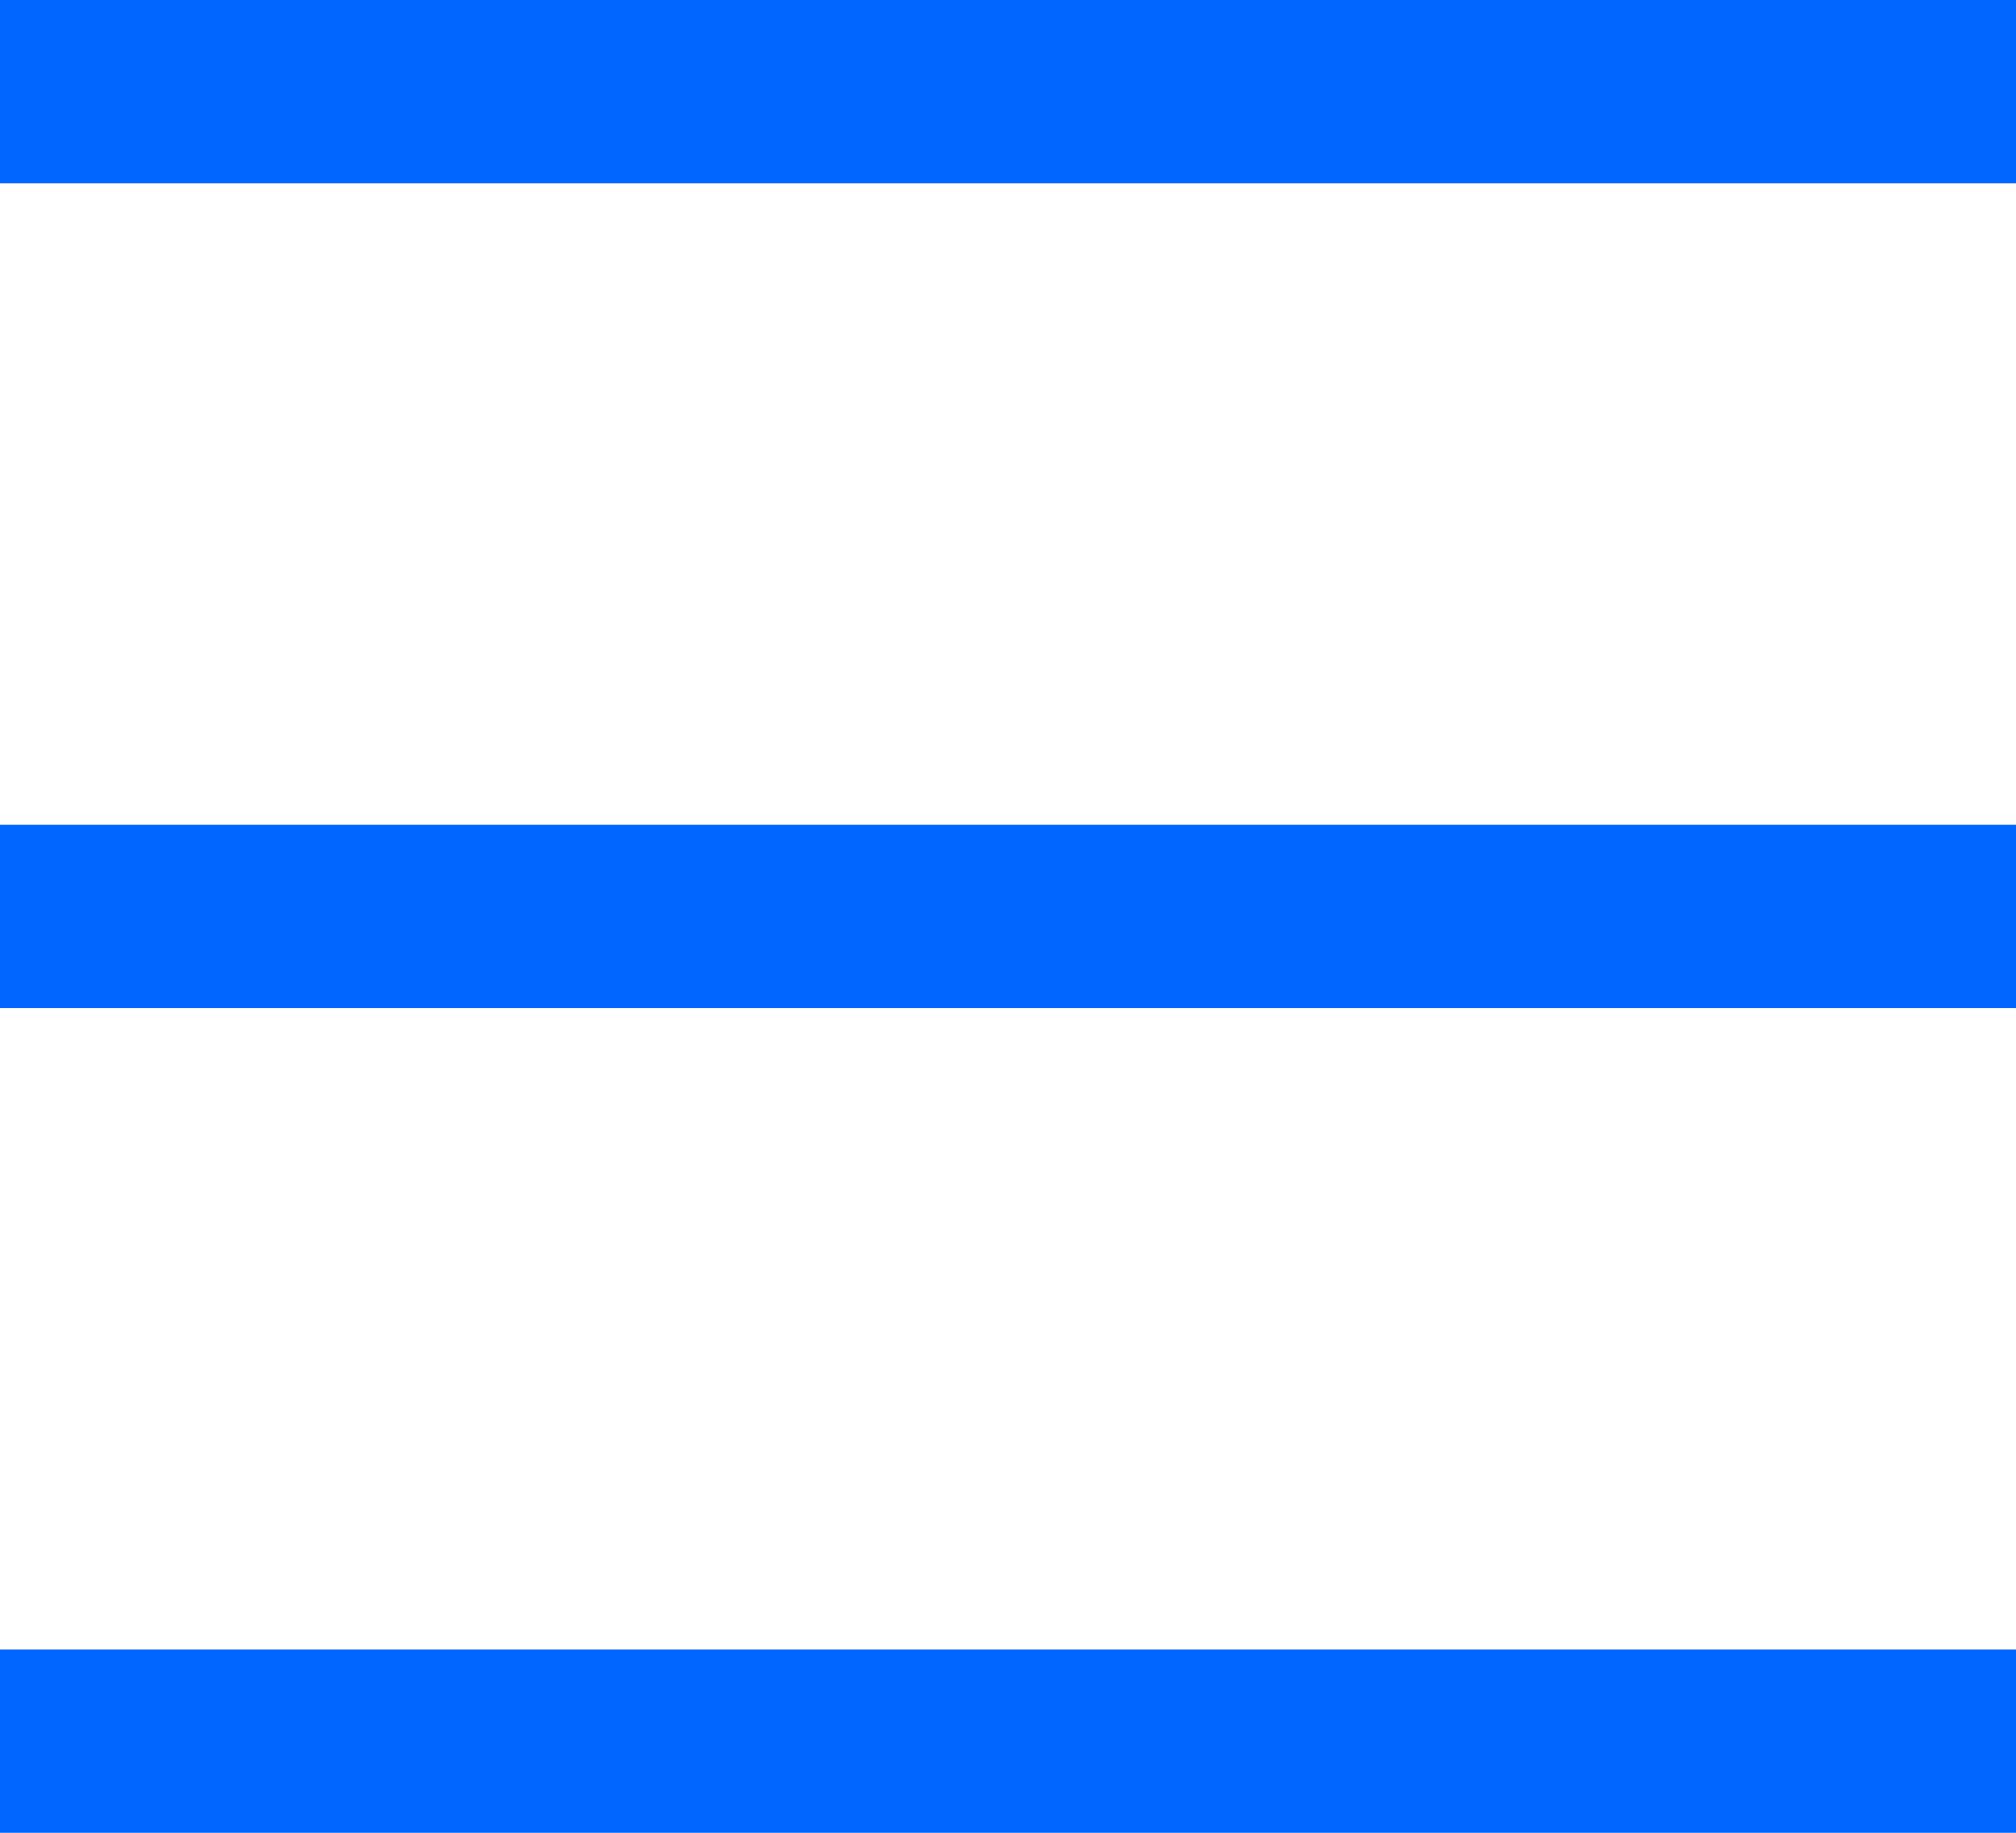 <svg width="22" height="20" viewBox="0 0 22 20" fill="none" xmlns="http://www.w3.org/2000/svg">
<g id="Button">
<path d="M0 9L22 9V11L4.37115e-08 11L0 9Z" fill="#0066FF"/>
<path d="M0 4.80825e-07L22 0V2L4.37115e-08 2L0 4.80825e-07Z" fill="#0066FF"/>
<path d="M0 18H22V20H4.37115e-08L0 18Z" fill="#0066FF"/>
</g>
</svg>
